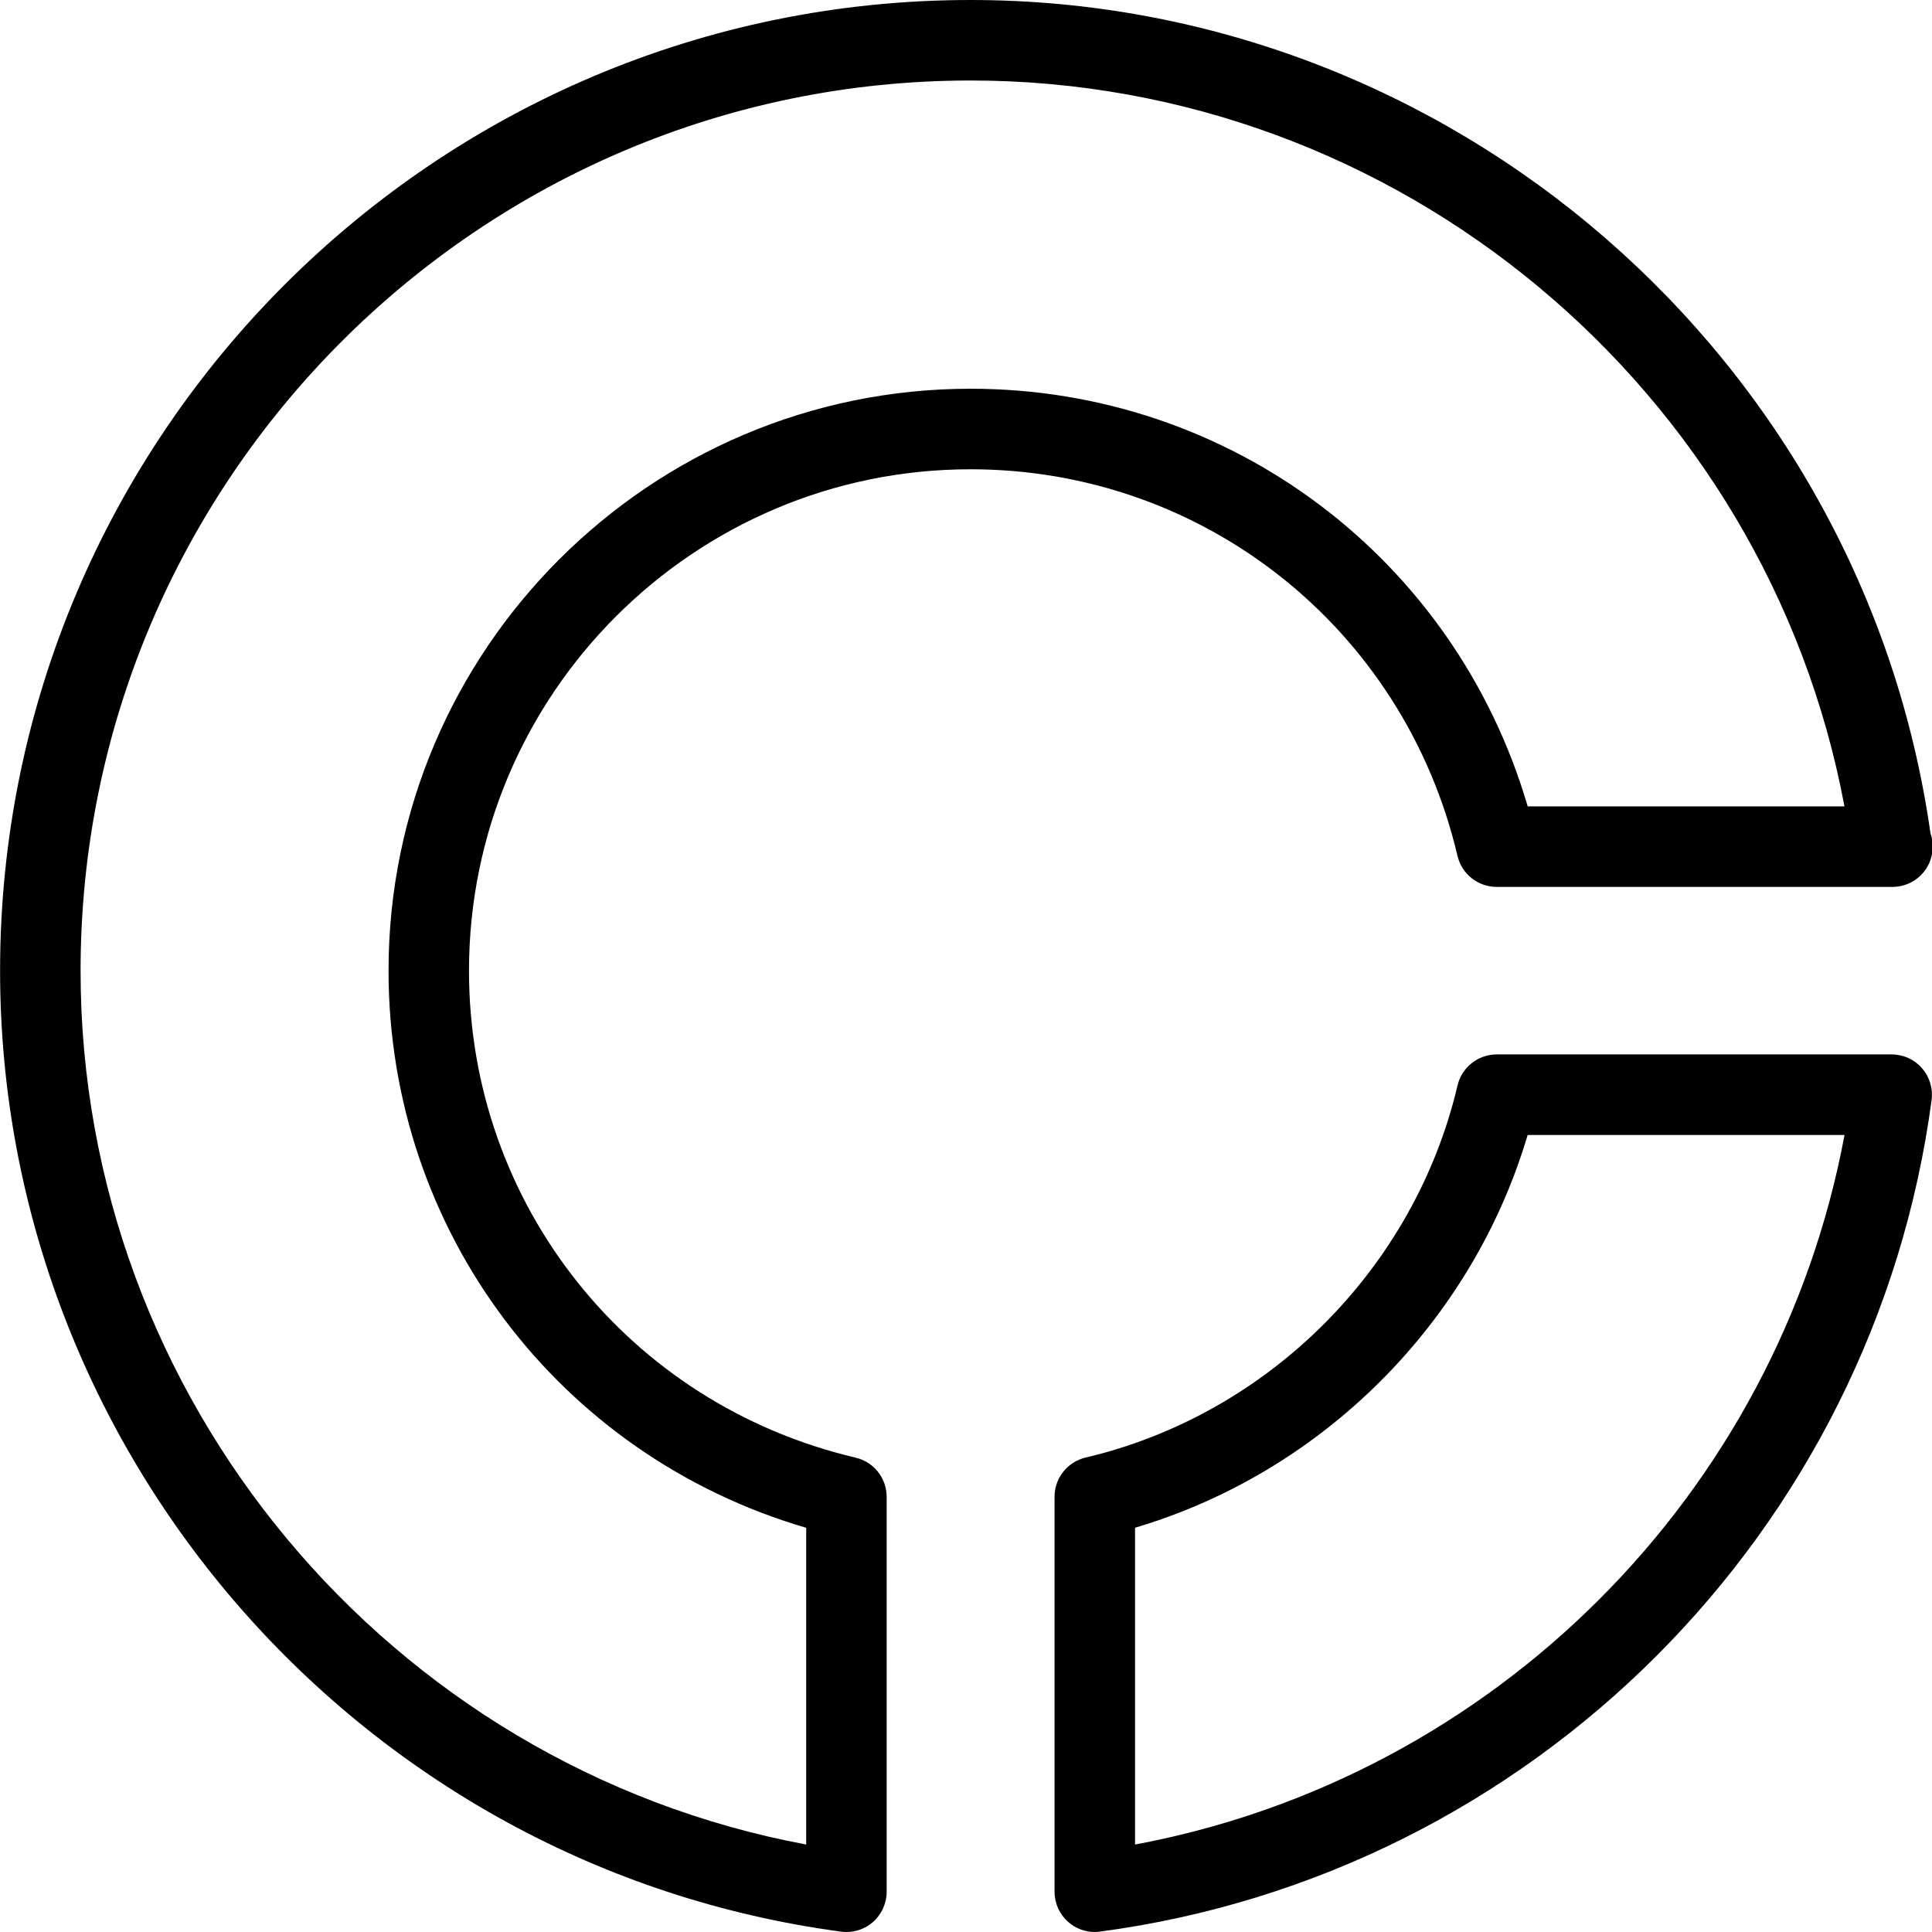 <?xml version="1.0" encoding="utf-8"?>
<!-- Generator: Adobe Illustrator 16.0.0, SVG Export Plug-In . SVG Version: 6.00 Build 0)  -->
<!DOCTYPE svg PUBLIC "-//W3C//DTD SVG 1.1//EN" "http://www.w3.org/Graphics/SVG/1.1/DTD/svg11.dtd">
<svg version="1.1" id="Layer_1" xmlns="http://www.w3.org/2000/svg" xmlns:xlink="http://www.w3.org/1999/xlink" x="0px" y="0px"
	 width="48px" height="48px" viewBox="0 0 48 48" enable-background="new 0 0 48 48" xml:space="preserve">
<g>
	<path d="M27.2,48c-0.241,0-0.476-0.087-0.658-0.248C26.324,47.563,26.2,47.288,26.2,47v-9.813c0-0.464,0.319-0.867,0.771-0.974
		c4.544-1.071,8.172-4.7,9.241-9.245c0.106-0.451,0.51-0.771,0.974-0.771h9.813c0.288,0,0.563,0.124,0.752,0.341
		c0.19,0.218,0.277,0.506,0.239,0.791c-1.432,10.733-9.927,19.229-20.658,20.661C27.288,47.997,27.244,48,27.2,48z M28.2,37.956
		v7.871c8.925-1.667,15.959-8.703,17.627-17.629h-7.873C36.575,32.857,32.858,36.575,28.2,37.956z"/>
	<path d="M21.03,48c-0.044,0-0.088-0.003-0.132-0.009C8.985,46.398,0.002,36.135,0.002,24.117C0.002,10.819,10.819,0,24.115,0
		c11.95,0,22.166,8.885,23.847,20.703c0.036,0.104,0.056,0.215,0.056,0.332c0,0.552-0.447,1-1,1c-0.005,0-0.012,0.001-0.02,0h-9.813
		c-0.464,0-0.867-0.319-0.974-0.771c-1.331-5.655-6.306-9.605-12.097-9.605c-6.872,0-12.462,5.589-12.462,12.459
		c0,5.792,3.95,10.766,9.606,12.097c0.452,0.106,0.771,0.51,0.771,0.974V47c0,0.288-0.125,0.563-0.341,0.753
		C21.505,47.913,21.271,48,21.03,48z M24.115,2C11.922,2,2.002,11.922,2.002,24.117c0,10.636,7.672,19.773,18.028,21.71v-7.869
		C13.88,36.157,9.653,30.575,9.653,24.117c0-7.973,6.488-14.459,14.462-14.459c6.458,0,12.04,4.228,13.84,10.376h7.87
		C43.888,9.675,34.75,2,24.115,2z"/>
</g>
</svg>
